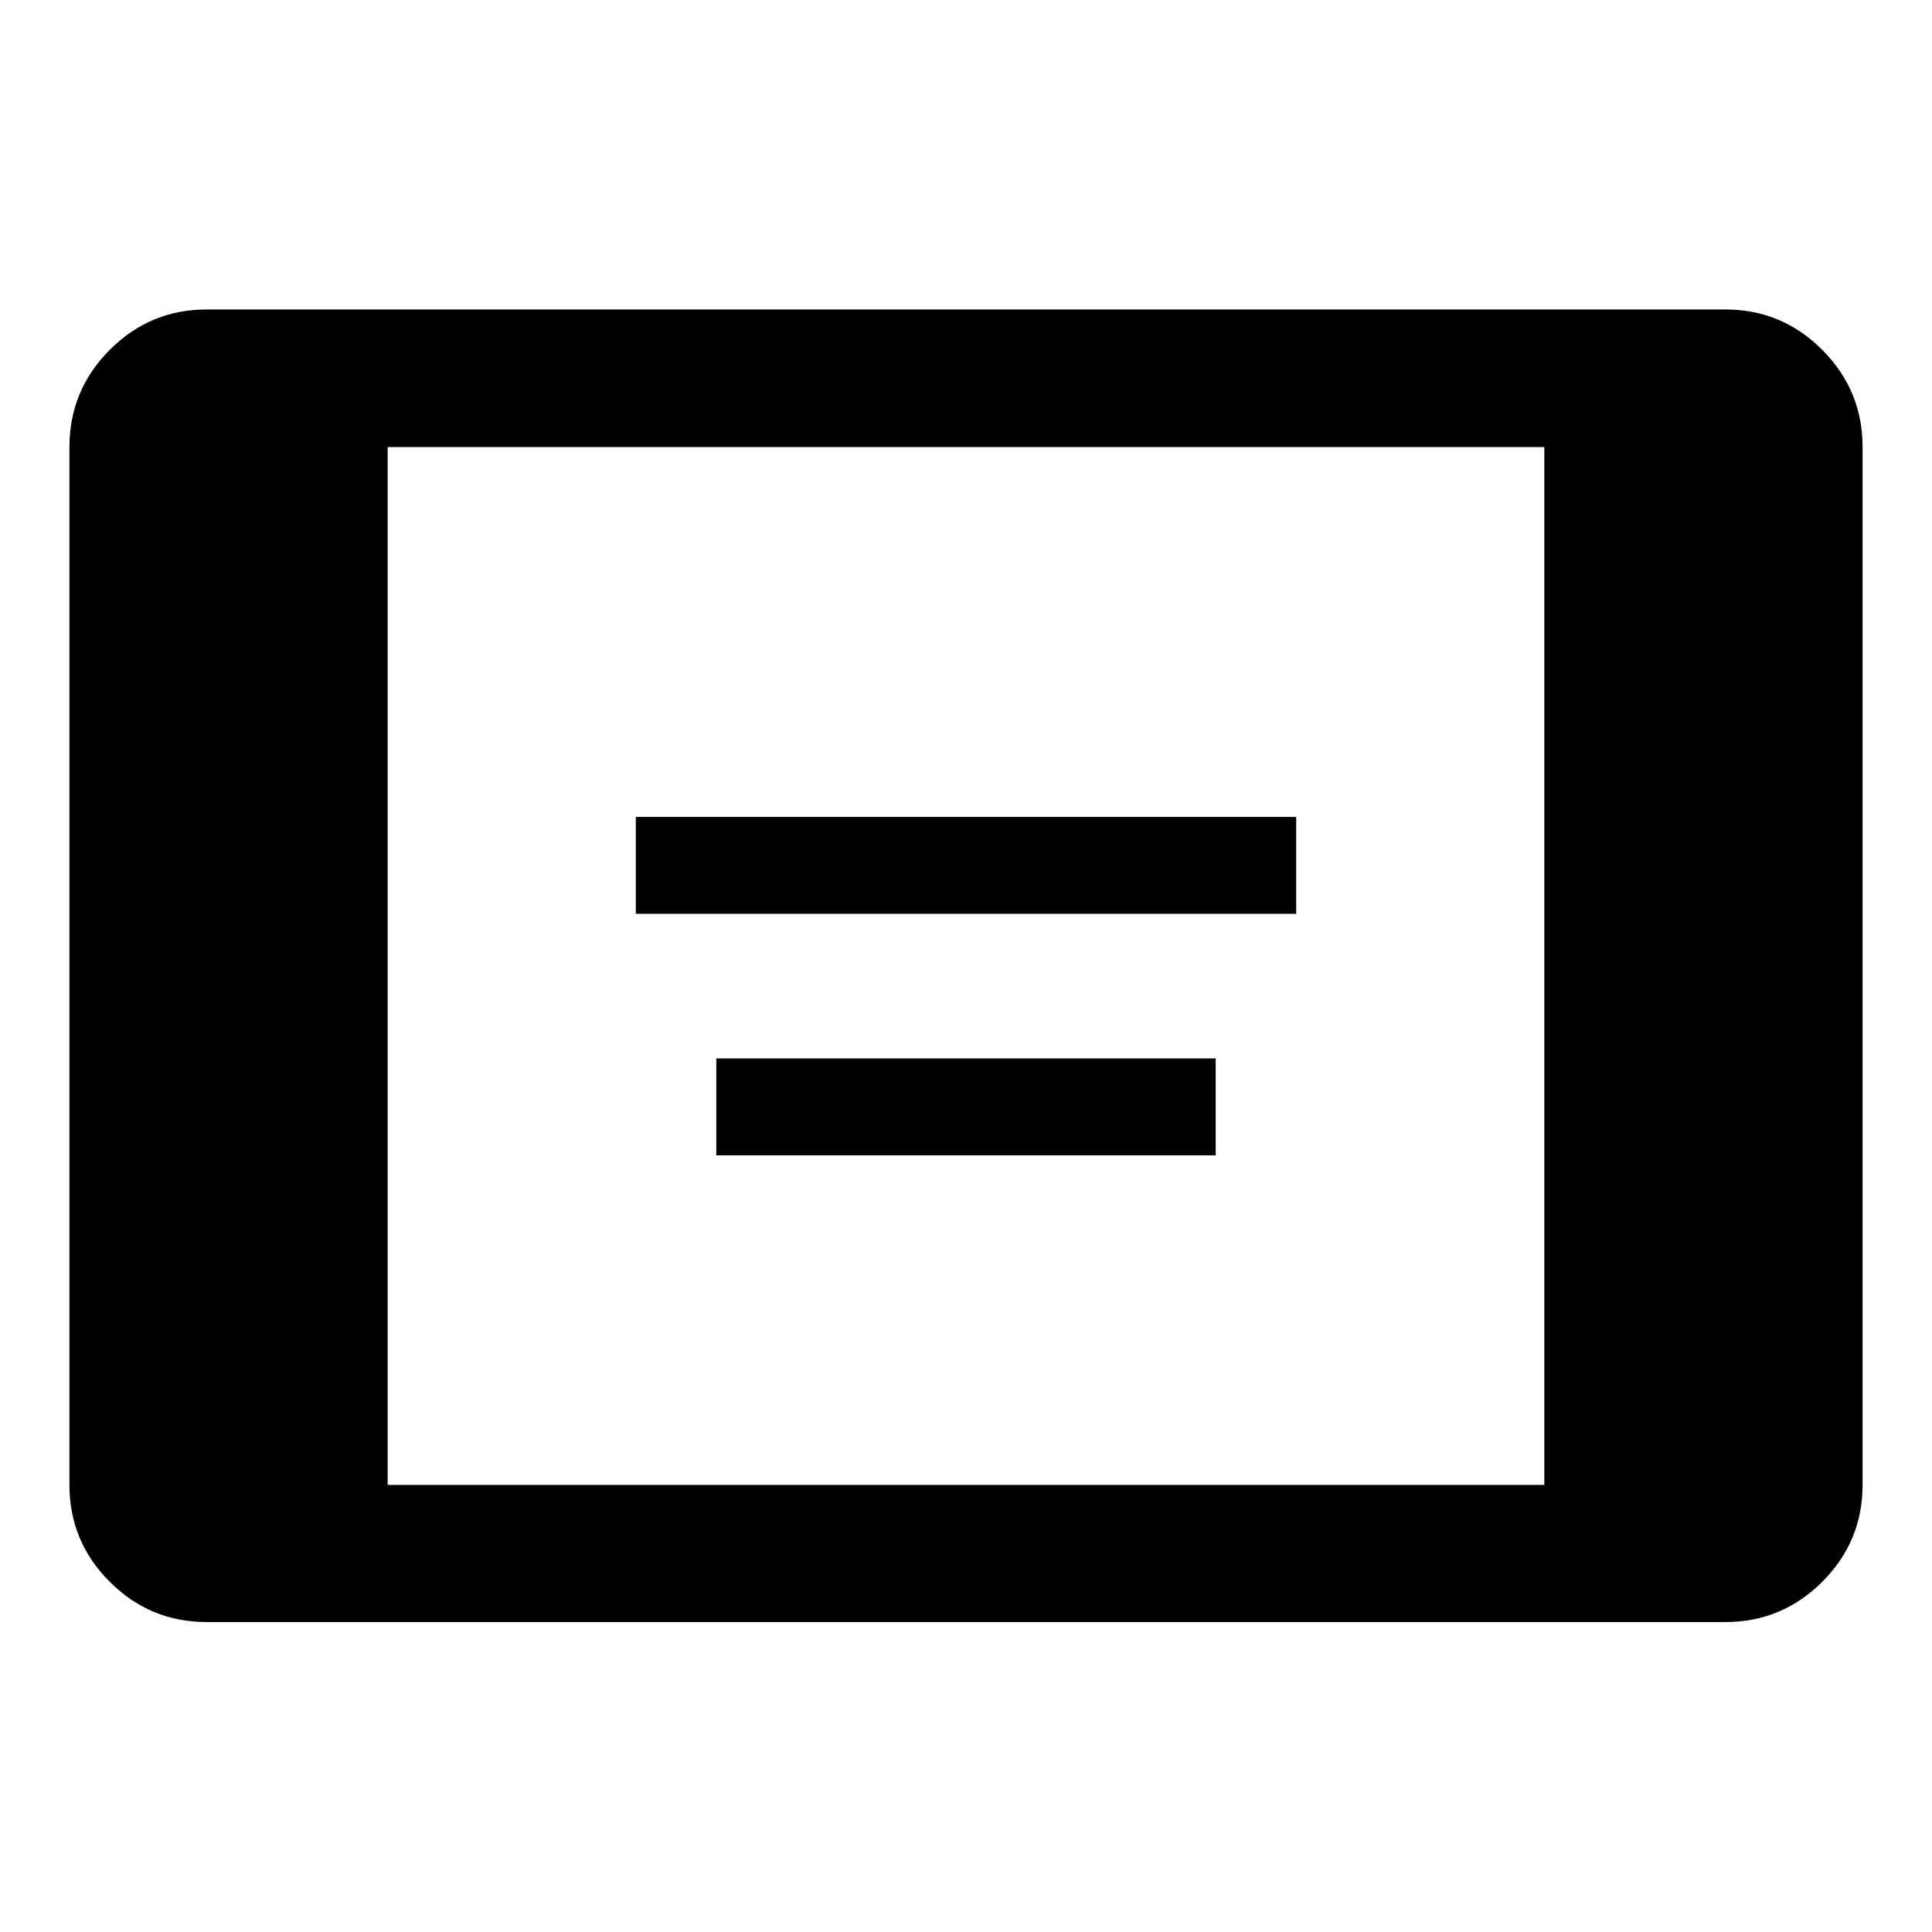 <svg xmlns="http://www.w3.org/2000/svg" width="48" height="48" viewBox="0 -960 960 960"><path d="M315.93-505.93v-48.14h328.14v48.14H315.93Zm40 120v-48.14h248.14v48.14H355.93Zm-253.3 231.91q-28.1 0-48.12-20.01-20.01-20.02-20.01-48.12v-515.7q0-28.2 20.01-48.28 20.02-20.09 48.12-20.09h754.74q28.1 0 48.12 20.09 20.01 20.08 20.01 48.28v515.7q0 28.1-20.01 48.12-20.02 20.01-48.12 20.01H102.63Zm90-68.13h574.74v-515.7H192.63v515.7Z"/></svg>